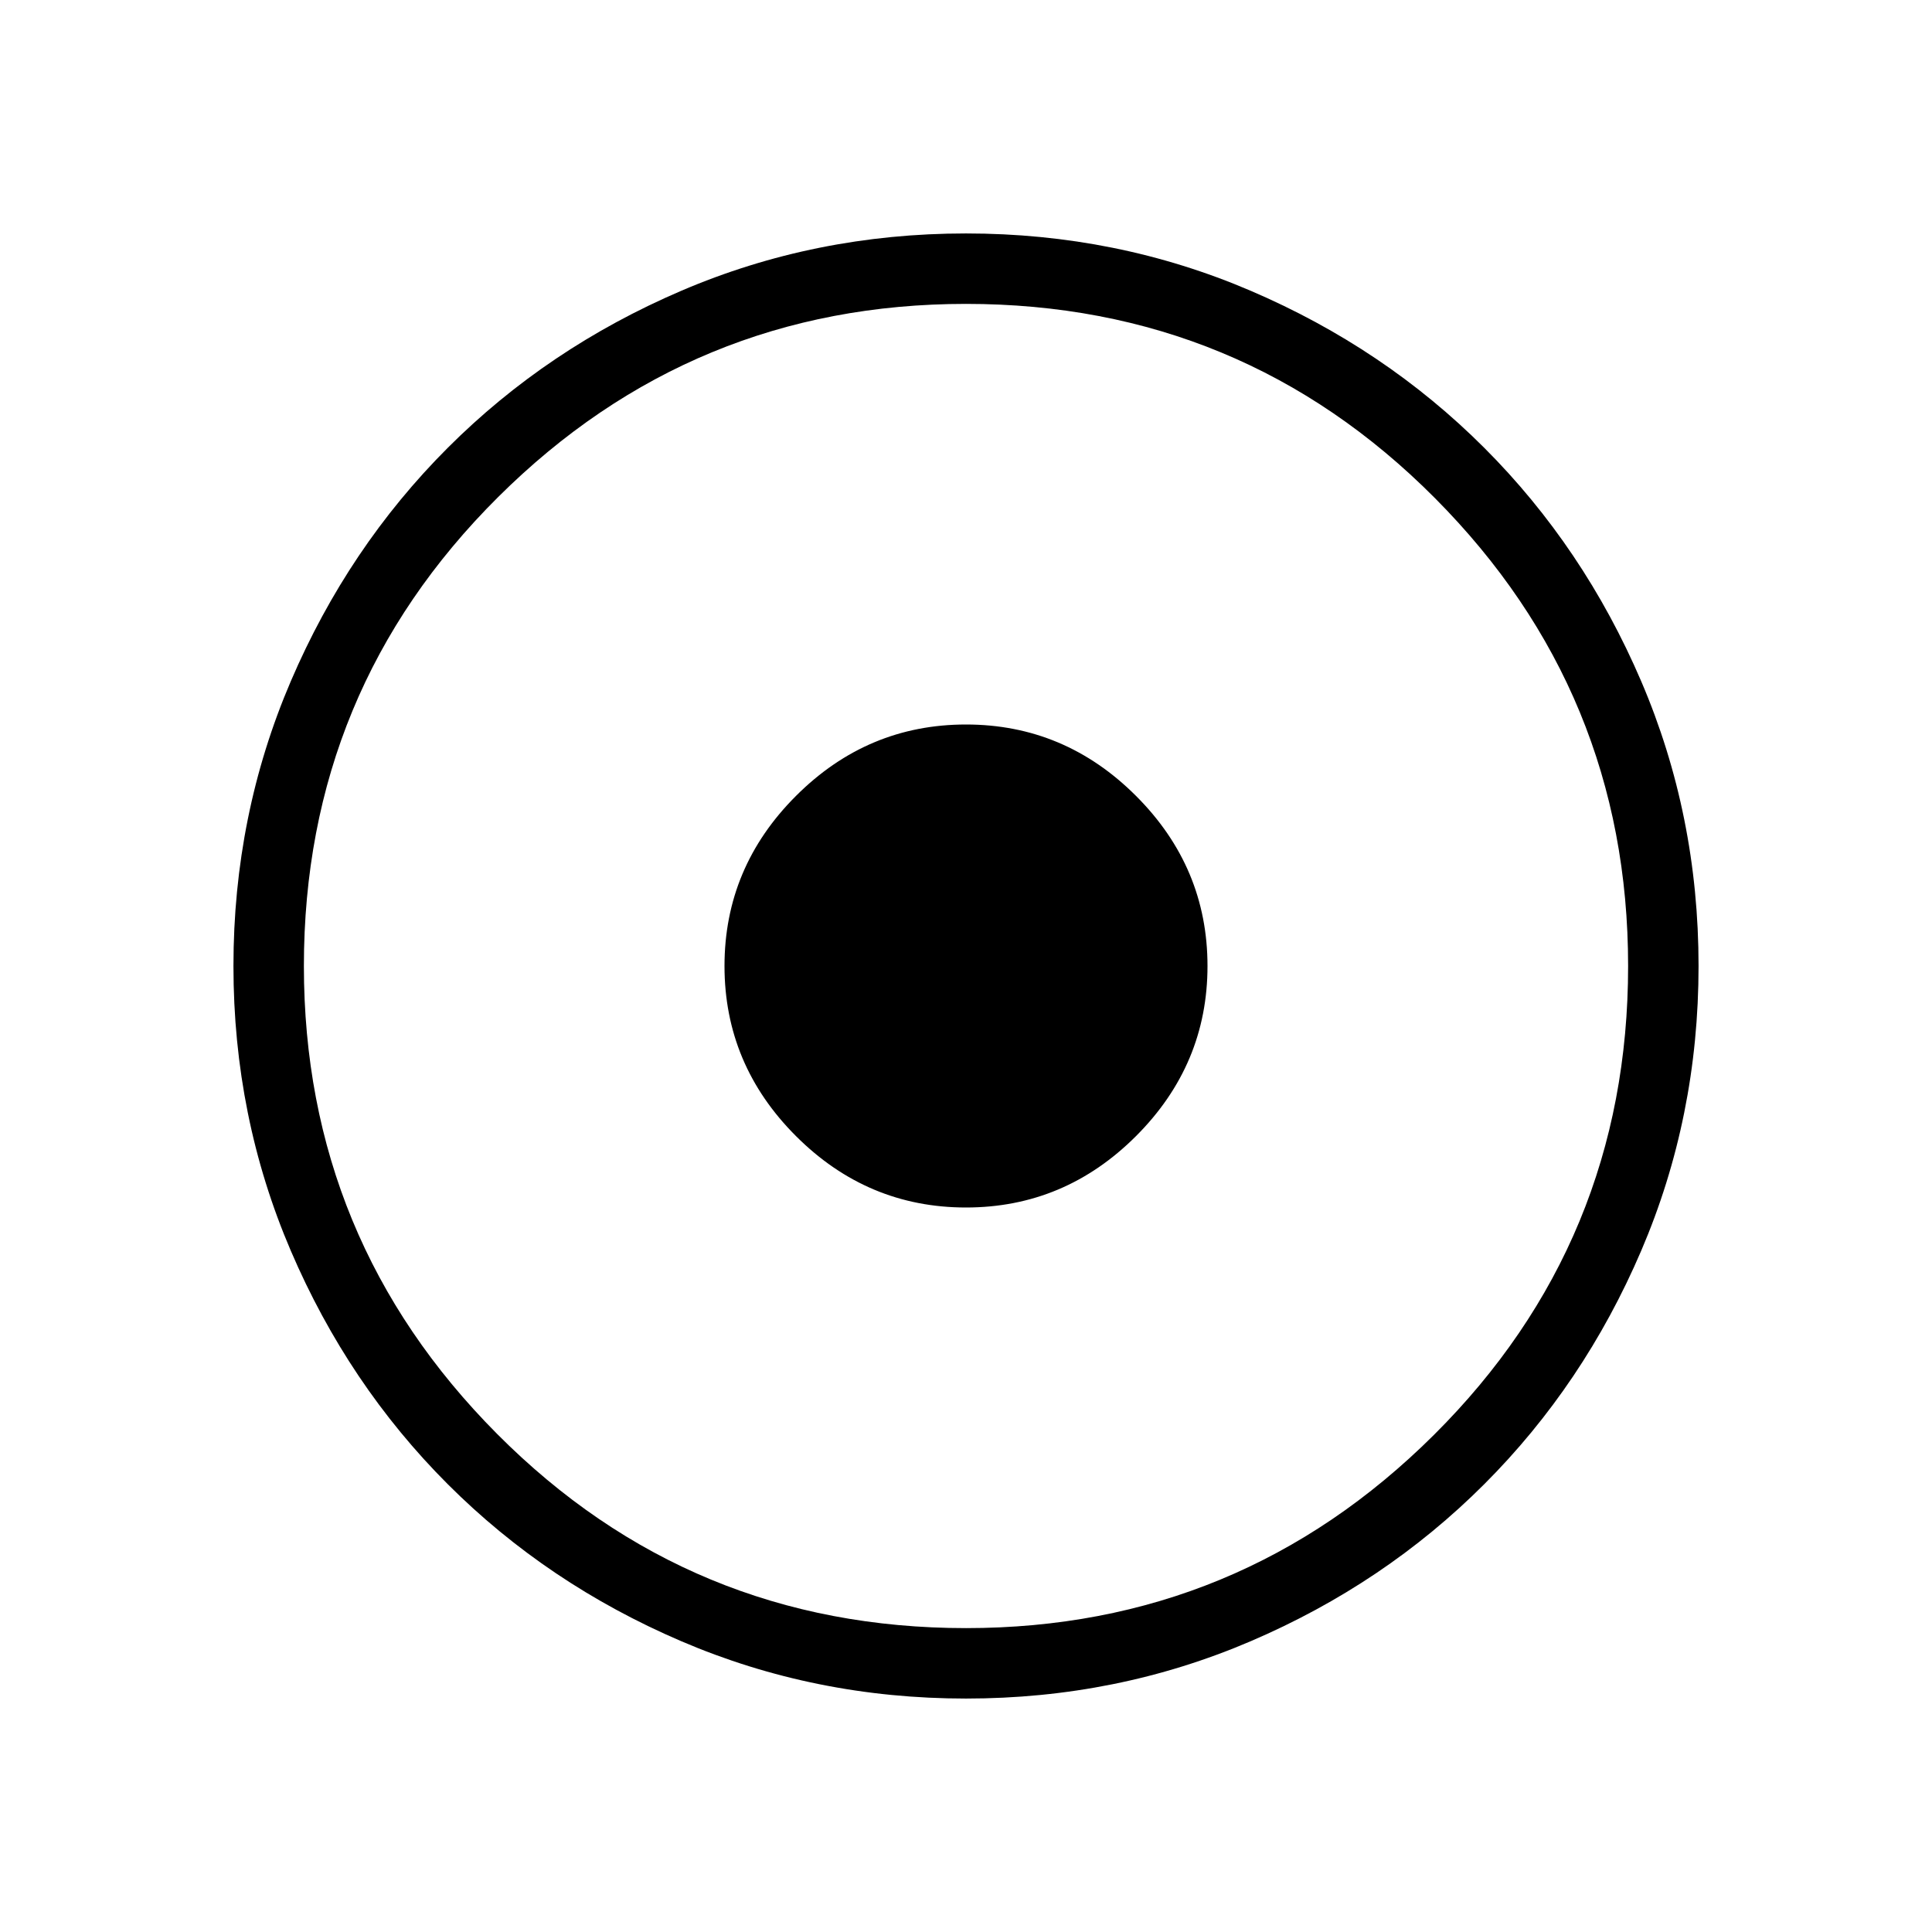 <svg xmlns="http://www.w3.org/2000/svg" height="48" width="48"><path d="M24 42.2q-3.75 0-7.075-1.425t-5.8-3.9q-2.475-2.475-3.9-5.8Q5.8 27.75 5.8 24t1.425-7.075q1.425-3.325 3.9-5.8 2.475-2.475 5.8-3.9Q20.25 5.8 24 5.8t7.075 1.425q3.325 1.425 5.8 3.9 2.475 2.475 3.9 5.8Q42.2 20.25 42.2 24t-1.425 7.075q-1.425 3.325-3.9 5.8-2.475 2.475-5.8 3.9Q27.75 42.2 24 42.2Zm0-1.75q6.8 0 11.625-4.8T40.45 24q0-6.8-4.8-11.625T24 7.55q-6.8 0-11.625 4.8T7.55 24q0 6.8 4.8 11.625T24 40.45ZM24 30q-2.45 0-4.225-1.775Q18 26.45 18 24q0-2.45 1.775-4.225Q21.55 18 24 18q2.45 0 4.225 1.775Q30 21.55 30 24q0 2.45-1.775 4.225Q26.45 30 24 30Z"/></svg>